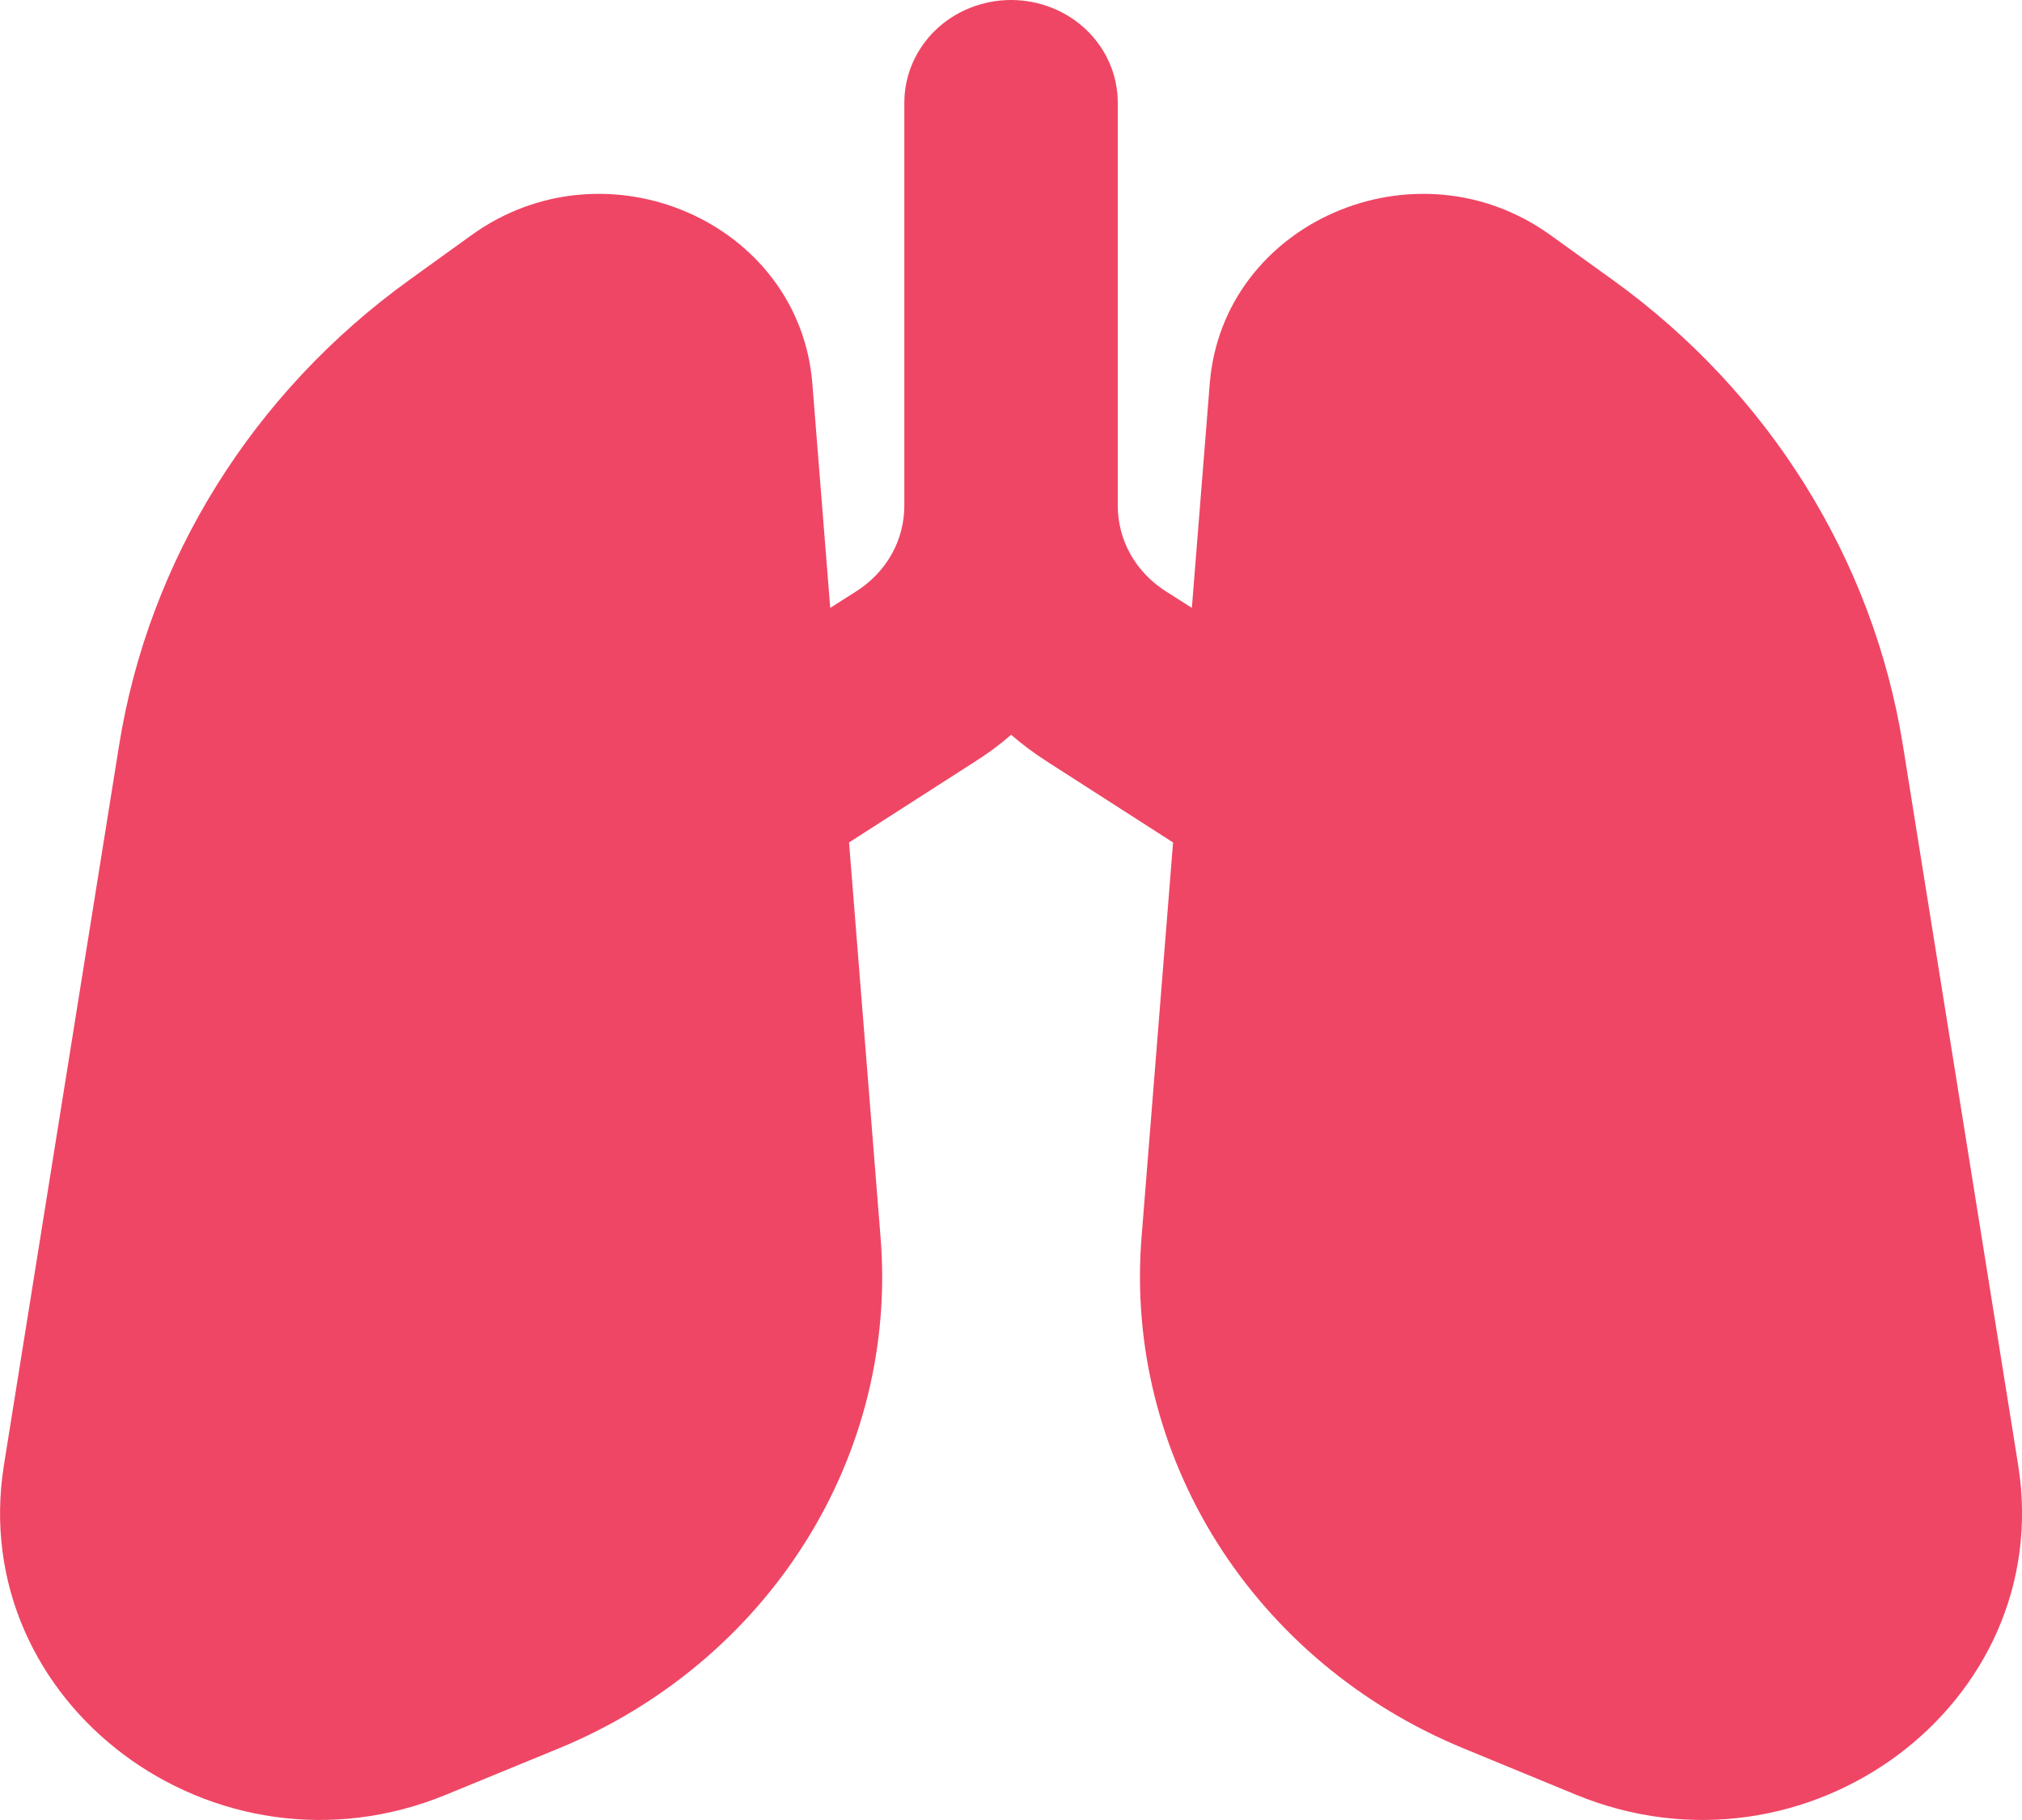 <svg width="20" height="18" viewBox="0 0 20 18" fill="none" xmlns="http://www.w3.org/2000/svg">
<path d="M8.035 3.793L8.212 6.012L8.476 5.844C8.62 5.751 8.739 5.626 8.821 5.479C8.903 5.332 8.945 5.167 8.945 5V1.014C8.945 0.745 9.057 0.487 9.254 0.297C9.452 0.107 9.721 0 10.001 0C10.28 0 10.549 0.107 10.747 0.297C10.944 0.487 11.056 0.745 11.056 1.014V5C11.056 5.167 11.098 5.332 11.18 5.479C11.262 5.626 11.381 5.751 11.525 5.844L11.789 6.012L11.966 3.793C12.094 2.197 14.005 1.365 15.337 2.326L15.954 2.77C17.499 3.884 18.528 5.536 18.822 7.371L19.962 14.489C20.339 16.85 17.87 18.689 15.586 17.749L14.472 17.29C13.46 16.873 12.609 16.161 12.038 15.256C11.468 14.35 11.207 13.296 11.291 12.24L11.603 8.332L10.355 7.531C10.231 7.451 10.112 7.363 10.001 7.267C9.89 7.364 9.771 7.452 9.646 7.531L8.398 8.332L8.71 12.24C8.795 13.296 8.534 14.351 7.963 15.256C7.392 16.162 6.541 16.874 5.529 17.291L4.414 17.749C2.131 18.689 -0.339 16.85 0.039 14.489L1.178 7.371C1.472 5.535 2.502 3.884 4.047 2.77L4.663 2.326C5.996 1.365 7.907 2.197 8.035 3.793Z" fill="#EF4665"/>
</svg>
